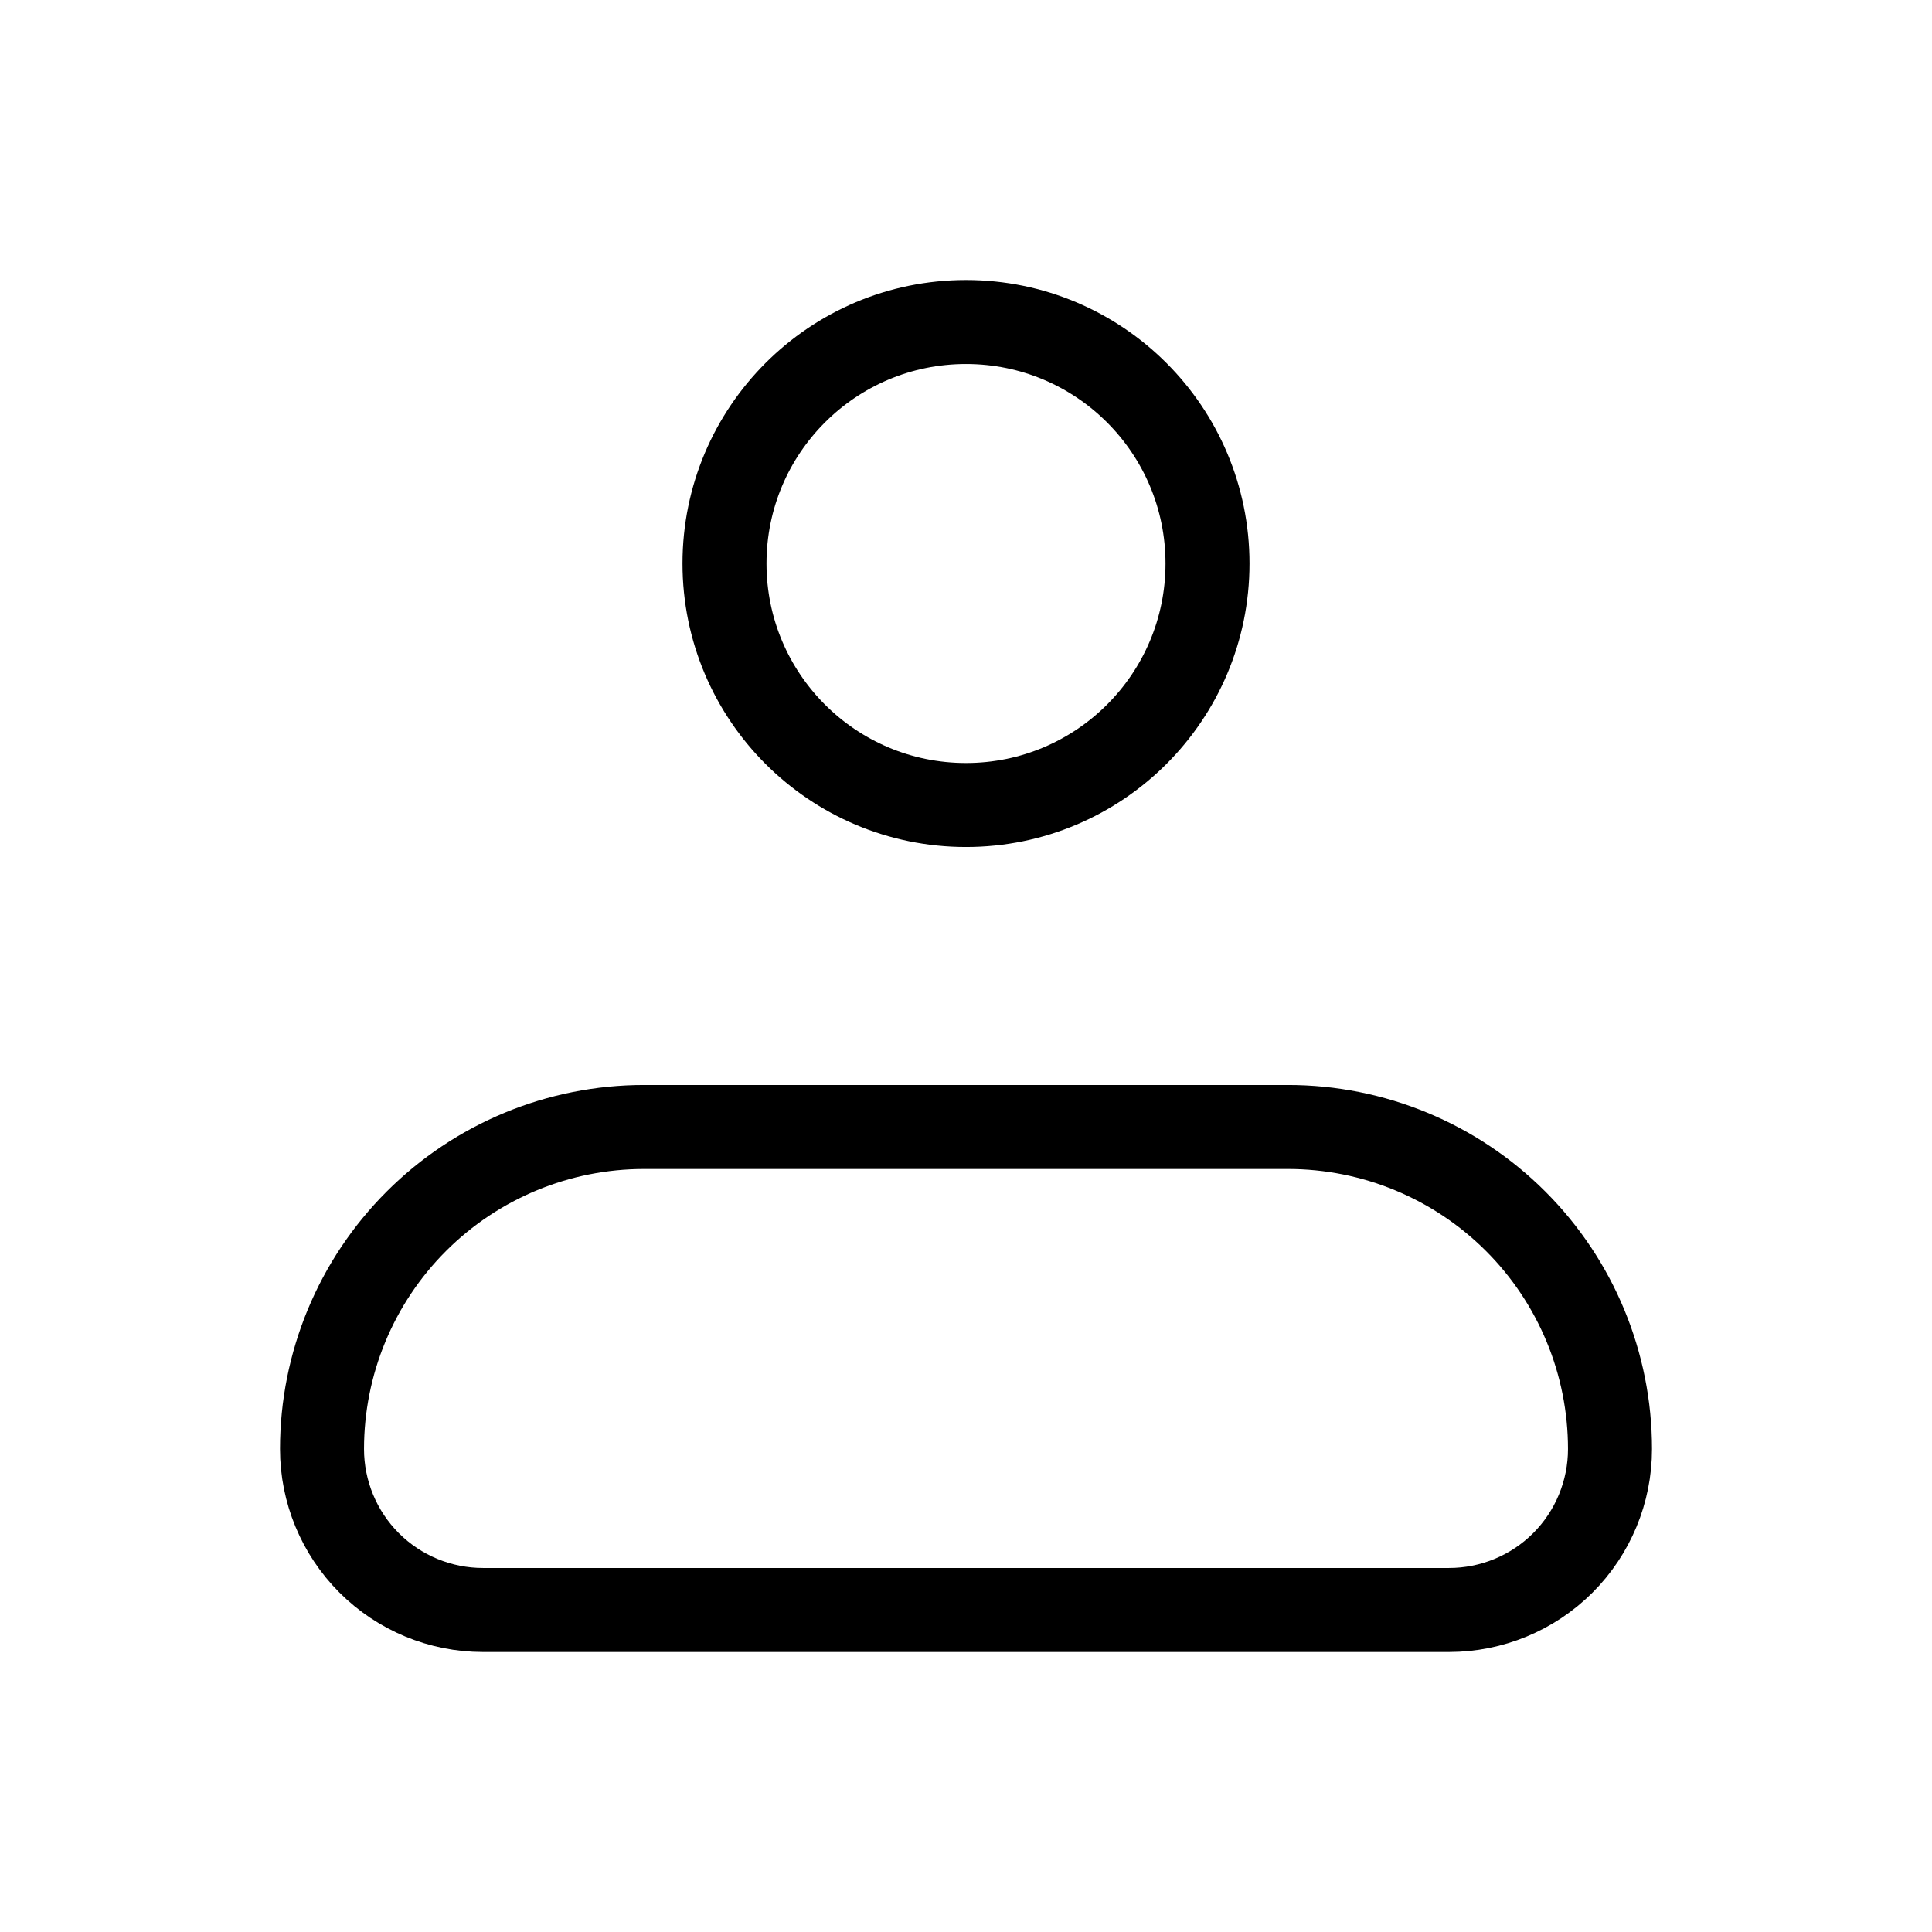 <svg width="46" height="46" viewBox="0 0 46 46" fill="none" xmlns="http://www.w3.org/2000/svg">
<rect width="46" height="46" fill="#1E1E1E"/>
<g id="Course main (desktop)">
<rect width="1600" height="938" transform="translate(-1354 -50)" fill="white"/>
<g id="header">
<g id="Frame 21">
<g id="iconamoon:profile">
<g id="Group">
<path id="Vector" d="M7.667 34.5C7.667 32.467 8.474 30.517 9.912 29.079C11.35 27.641 13.3 26.833 15.333 26.833H30.667C32.7 26.833 34.65 27.641 36.088 29.079C37.526 30.517 38.333 32.467 38.333 34.5C38.333 35.517 37.929 36.492 37.211 37.211C36.492 37.929 35.517 38.333 34.5 38.333H11.5C10.483 38.333 9.508 37.929 8.789 37.211C8.071 36.492 7.667 35.517 7.667 34.5Z" stroke="black" stroke-width="2" stroke-linejoin="round"/>
<path id="Vector_2" d="M23 19.167C26.176 19.167 28.75 16.592 28.75 13.417C28.75 10.241 26.176 7.667 23 7.667C19.824 7.667 17.25 10.241 17.25 13.417C17.25 16.592 19.824 19.167 23 19.167Z" stroke="black" stroke-width="2"/>
</g>
</g>
</g>
</g>
<g id="Frame 48">
<g id="Hexagon">
<g id="Ellipse 2" filter="url(#filter0_f_0_1)">
<circle cx="-298" cy="362" r="148" fill="#A9BDC8"/>
</g>
</g>
</g>
</g>
<defs>
<filter id="filter0_f_0_1" x="-646" y="14" width="696" height="696" filterUnits="userSpaceOnUse" color-interpolation-filters="sRGB">
<feFlood flood-opacity="0" result="BackgroundImageFix"/>
<feBlend mode="normal" in="SourceGraphic" in2="BackgroundImageFix" result="shape"/>
<feGaussianBlur stdDeviation="100" result="effect1_foregroundBlur_0_1"/>
</filter>
</defs>
</svg>
